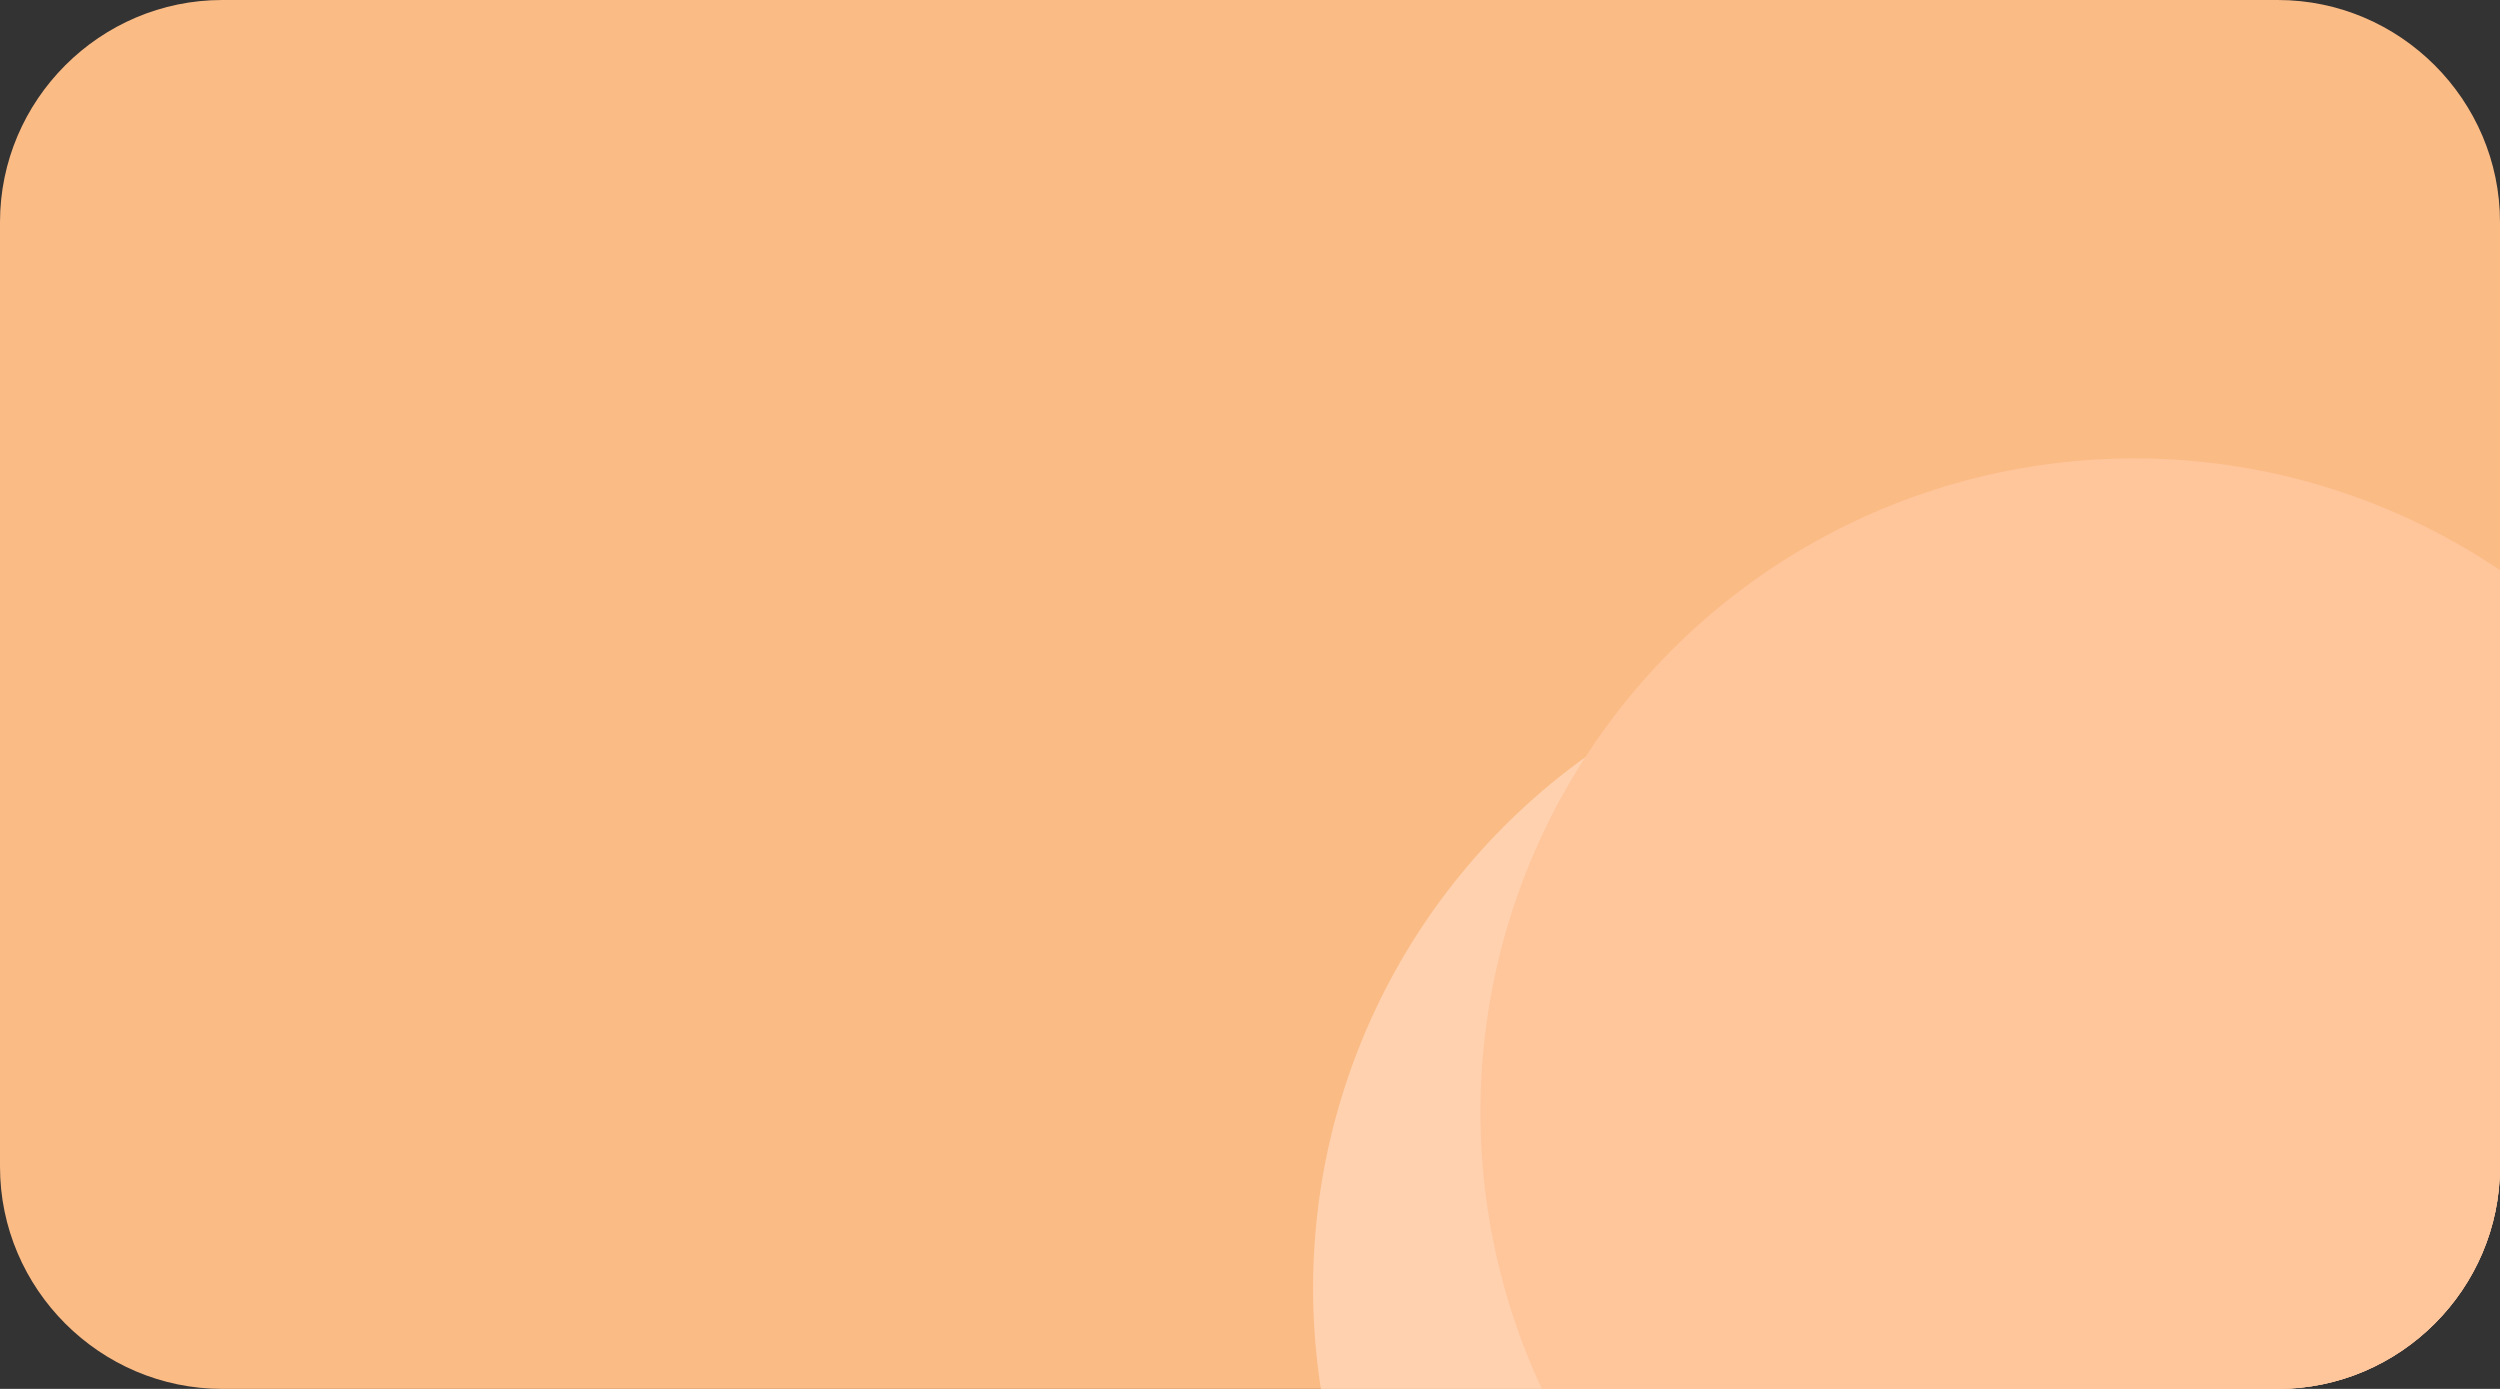 <?xml version="1.0" encoding="iso-8859-1"?>
<!-- Generator: Adobe Illustrator 24.0.1, SVG Export Plug-In . SVG Version: 6.00 Build 0)  -->
<svg version="1.1" id="&#x56FE;&#x5C42;_1" xmlns="http://www.w3.org/2000/svg" xmlns:xlink="http://www.w3.org/1999/xlink" x="0px"
	 y="0px" viewBox="0 0 900 500" style="enable-background:new 0 0 900 500;" xml:space="preserve">
<rect x="0" y="0" width="900" height="500" fill="#333333" stroke="none"/>
<g>
	<defs>
		<path id="SVGID_15_" d="M555.005-20h-240c-44,0-80-36-80-80v-140c0-44,36-80,80-80h240c44,0,80,36,80,80v140
			C635.005-56,599.005-20,555.005-20z"/>
	</defs>
	<clipPath id="SVGID_2_">
		<use xlink:href="#SVGID_15_"  style="overflow:visible;"/>
	</clipPath>
	<path style="clip-path:url(#SVGID_2_);fill:#E2F3D6;" d="M573.298-67.389V48.227l-231.232,0V-67.389
		c0-63.853,51.763-115.616,115.616-115.616h0C521.535-183.005,573.298-131.242,573.298-67.389z"/>
	<path style="clip-path:url(#SVGID_2_);fill:#DAEECD;" d="M635.005-103.208V12.408l-231.232,0v-115.616
		c0-63.853,51.763-115.616,115.616-115.616h0C583.242-218.824,635.005-167.061,635.005-103.208z"/>
</g>
<g>
	<defs>
		<path id="SVGID_17_" d="M135.005-20h-240c-44,0-80-36-80-80v-140c0-44,36-80,80-80h240c44,0,80,36,80,80v140
			C215.005-56,179.005-20,135.005-20z"/>
	</defs>
	<clipPath id="SVGID_4_">
		<use xlink:href="#SVGID_17_"  style="overflow:visible;"/>
	</clipPath>
	<path style="clip-path:url(#SVGID_4_);fill:#E5D1FF;" d="M-62.077-53.551L7.287-173.693c8.284-14.349,26.632-19.265,40.981-10.981
		l120.142,69.364c14.349,8.284,19.265,26.632,10.981,40.981L110.026,45.813c-8.284,14.349-26.632,19.265-40.981,10.981
		L-51.096-12.57C-65.445-20.854-70.361-39.202-62.077-53.551z"/>
	<path style="clip-path:url(#SVGID_4_);fill:#DAC2F3;" d="M35.78-161.971l120.142-69.364c14.349-8.284,32.696-3.368,40.981,10.981
		l69.364,120.142c8.284,14.349,3.368,32.696-10.981,40.981L135.144,10.132c-14.349,8.284-32.696,3.368-40.981-10.981L24.799-120.991
		C16.515-135.339,21.431-153.687,35.78-161.971z"/>
</g>
<path style="fill:#FBBB85;" d="M820,500H80c-44,0-80-36-80-80V80C0,36,36,0,80,0h740c44,0,80,36,80,80v340C900,464,864,500,820,500z
	"/>
<g>
	<defs>
		<path id="SVGID_23_" d="M820,500H80c-44,0-80-36-80-80V80C0,36,36,0,80,0h740c44,0,80,36,80,80v340C900,464,864,500,820,500z"/>
	</defs>
	<clipPath id="SVGID_6_">
		<use xlink:href="#SVGID_23_"  style="overflow:visible;"/>
	</clipPath>
	<circle style="clip-path:url(#SVGID_6_);fill:#FFD1AF;" cx="708.118" cy="463.745" r="235.404"/>
	<circle style="clip-path:url(#SVGID_6_);fill:#FFC59B;" cx="768.372" cy="400.426" r="235.404"/>
</g>
</svg>
